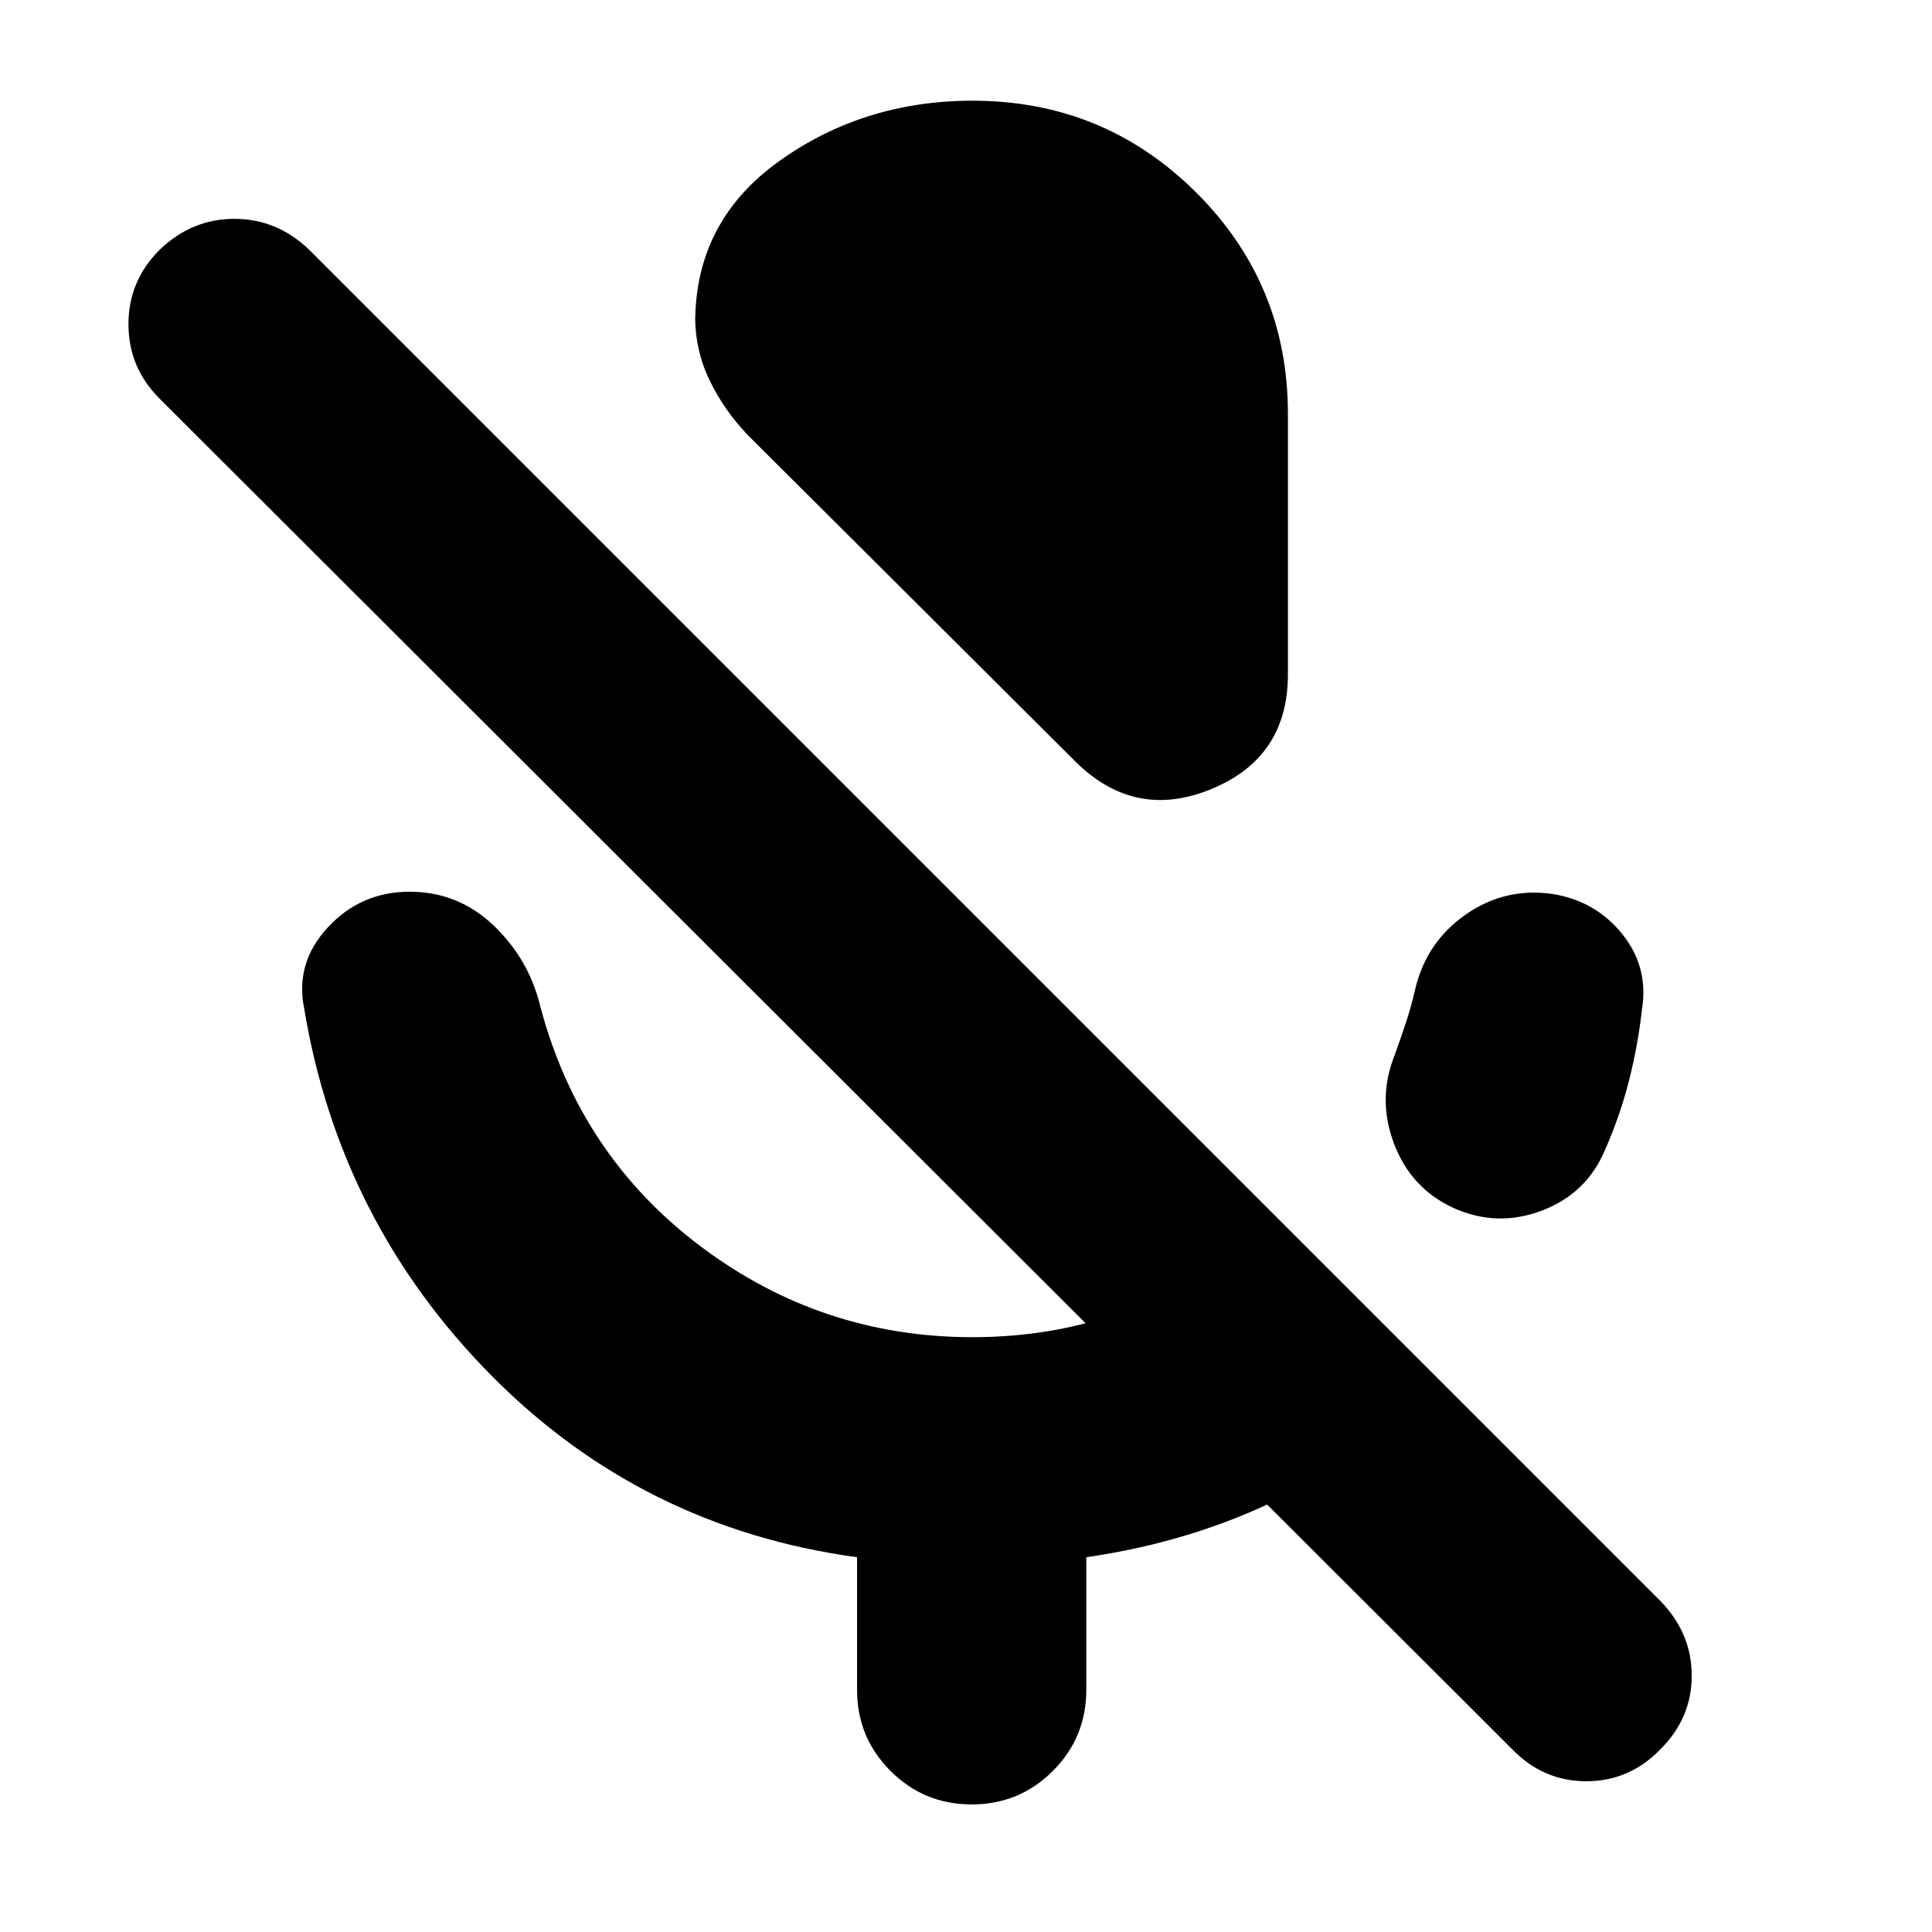 <svg xmlns="http://www.w3.org/2000/svg" height="24" viewBox="0 -960 960 960" width="24"><path d="M722.3-359.74q-21.13-9.69-29.56-31.83-8.44-22.13.13-43.82 2.87-7.87 5.65-16.24 2.78-8.37 4.78-17.24 5.57-23.13 25.03-36.72 19.45-13.58 43.15-10.19 21.3 3.39 34.61 19.89 13.3 16.5 9.74 37.93-2 17.74-6.44 35.11-4.43 17.37-11.87 34.24-9.13 21.7-31.32 30.13-22.2 8.44-43.9-1.26ZM534.7-581.26 371.48-743.91q-11.74-12.31-18.89-27.11-7.16-14.81-7.16-31.55v2.83q0-50.43 41.92-80.33 41.91-29.89 95.91-29.89 65.22 0 110.96 45.46 45.74 45.46 45.74 110.11v129.48q0 41.21-37.87 56.91-37.87 15.7-67.39-13.26ZM425.87-120.35v-65.87q-106.96-14.56-182.07-90.67-75.1-76.11-92.67-182.07-4.57-22.69 11.85-40.32 16.41-17.63 40.54-17.63 24.26 0 41.89 16.91t23.2 40.61q19.69 73.69 79.61 118.76 59.91 45.07 135.04 45.07 44.26 0 82.81-15.7 38.54-15.7 68.67-42.96L716.96-272q-35.7 34.26-80.24 56.24-44.55 21.98-96.94 29.54v65.87q0 23.7-16.63 40.33t-40.32 16.63q-23.7 0-40.33-16.63t-16.63-40.33ZM751.3-90.91 79.26-761.96q-15.43-15.43-15.43-36.93t15.43-36.94q16-15.43 37.22-15.43t37.22 15.43l671.47 671.48q15.44 16 15.44 37t-15.44 36.44q-15.43 16-36.93 16t-36.94-16Z"/></svg>